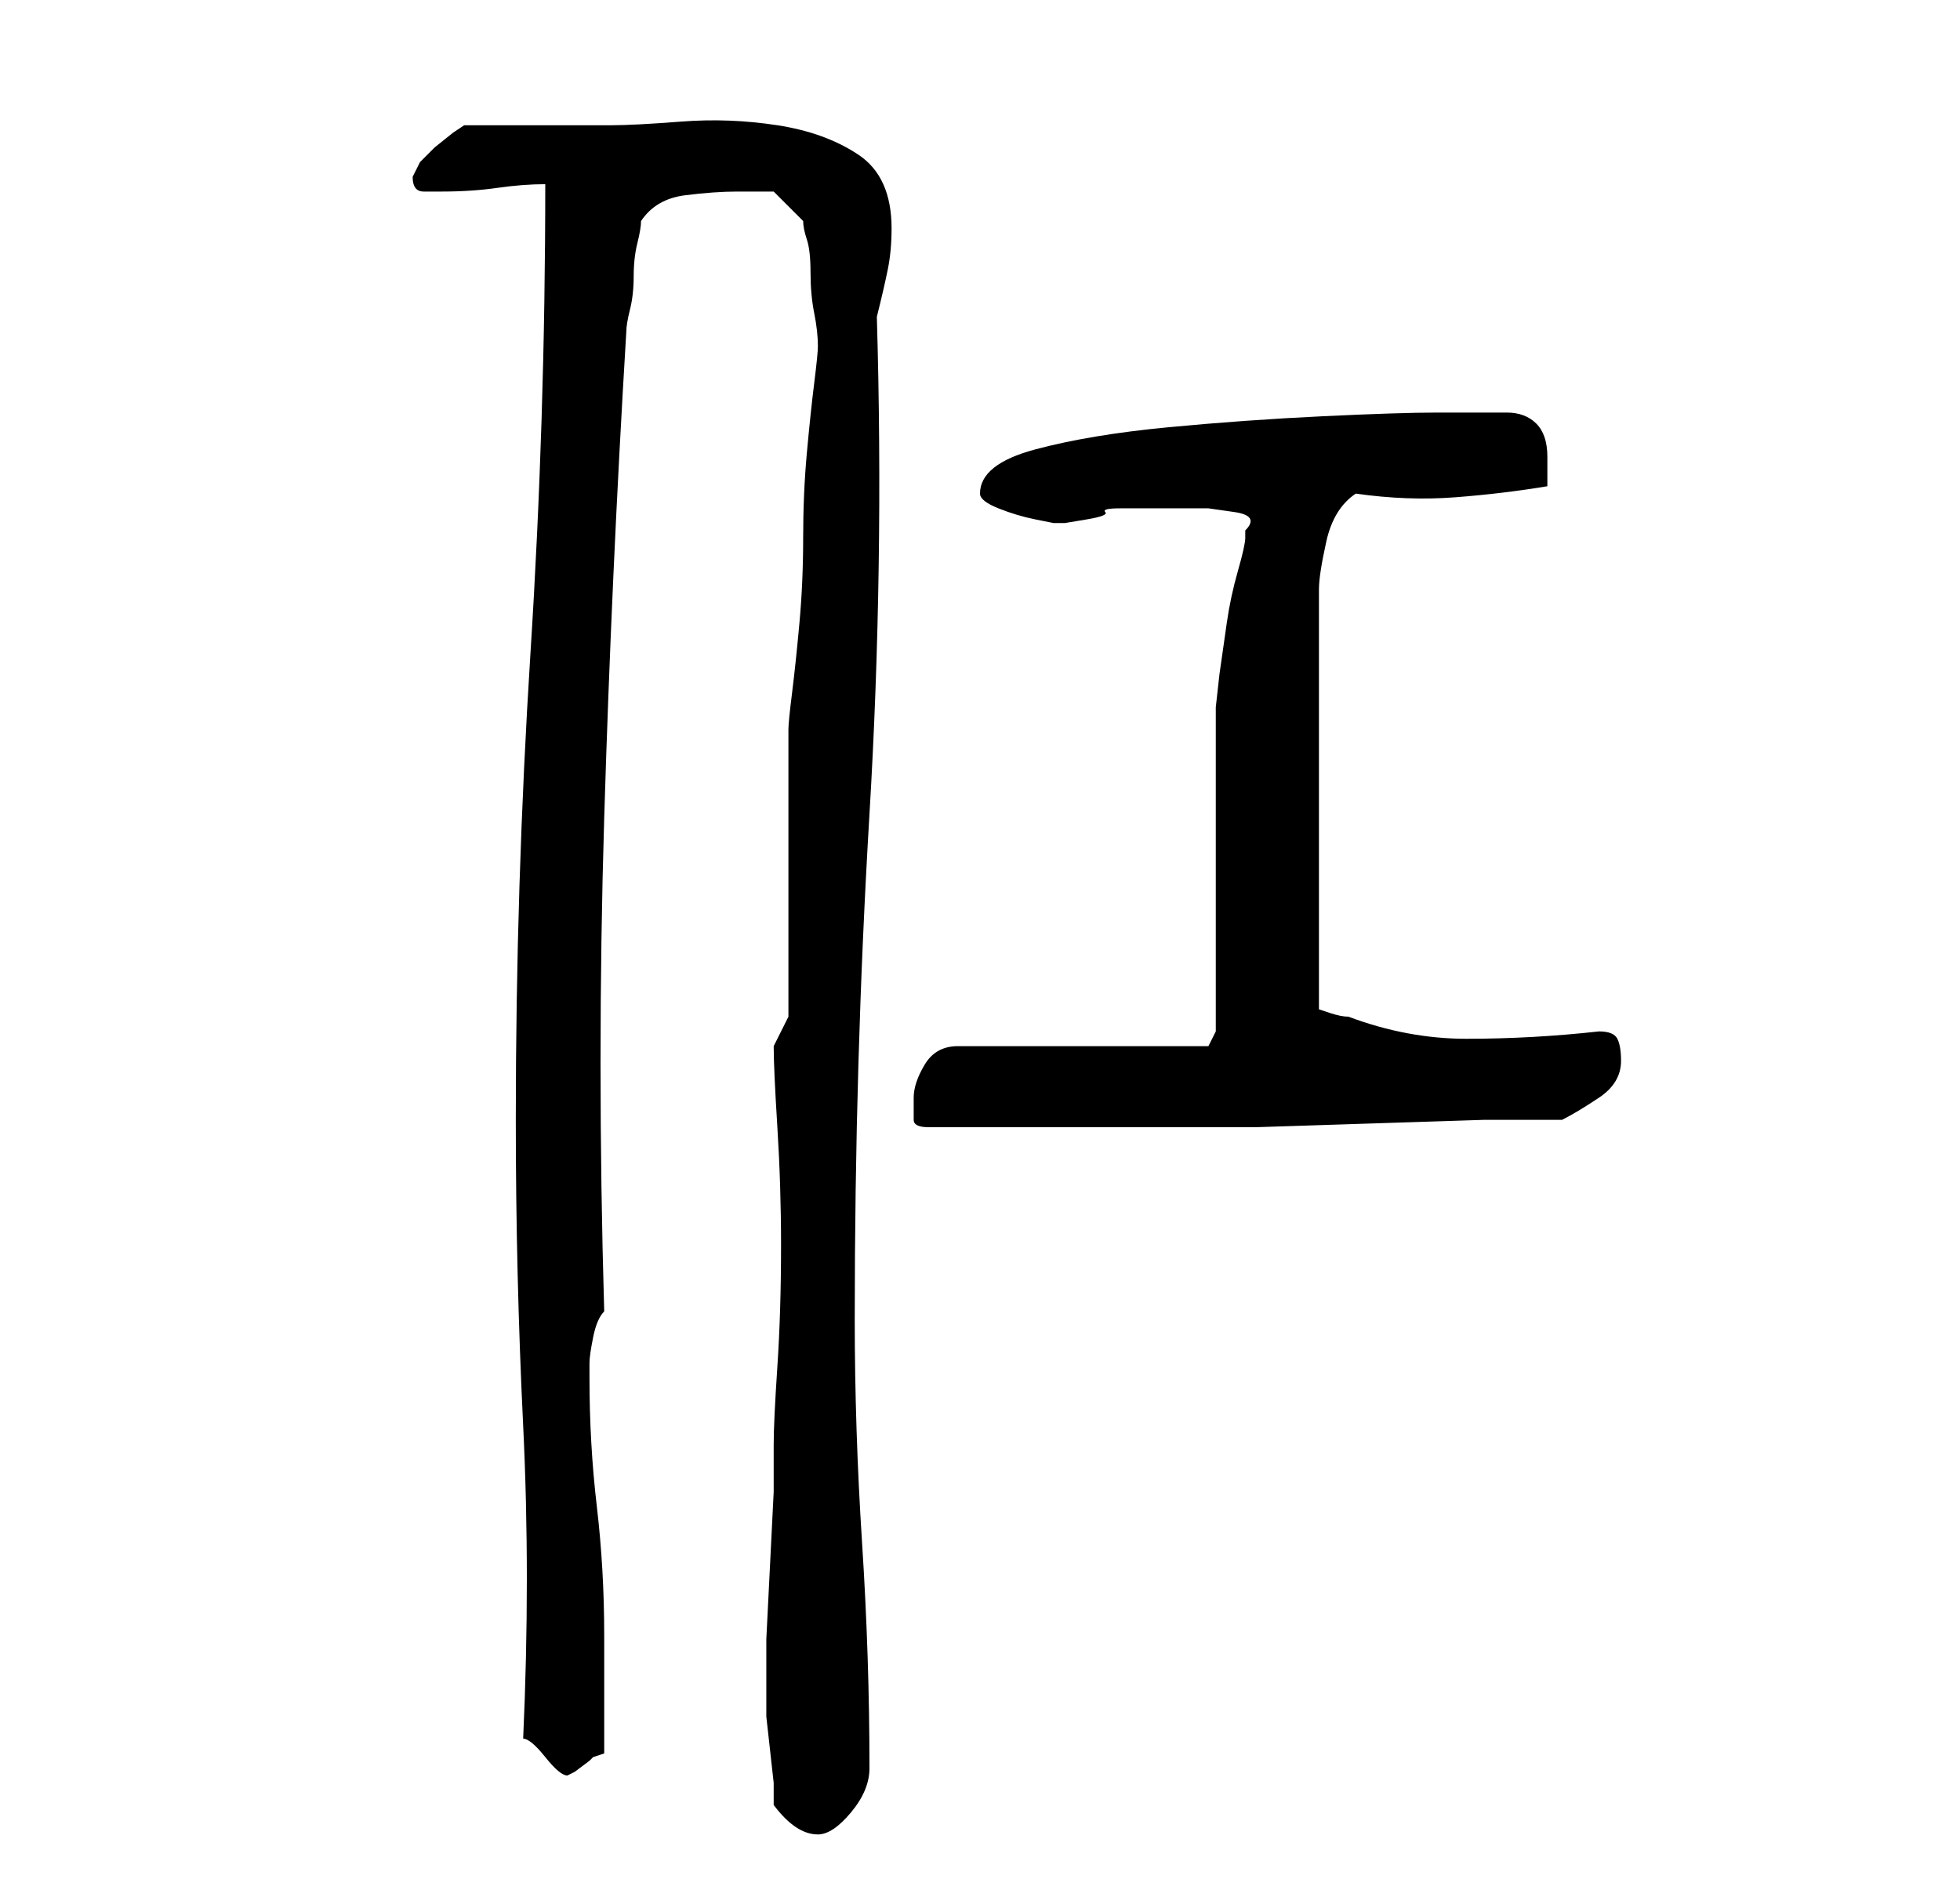<?xml version="1.0" standalone="no"?>
<!DOCTYPE svg PUBLIC "-//W3C//DTD SVG 1.1//EN" "http://www.w3.org/Graphics/SVG/1.1/DTD/svg11.dtd" >
<svg xmlns="http://www.w3.org/2000/svg" xmlns:xlink="http://www.w3.org/1999/xlink" version="1.1" viewBox="-10 0 266 256">
   <path fill="currentColor"
d="M95 245q3 4 6 4q2 0 4.5 -3t2.5 -6q0 -15 -1 -30.5t-1 -30.5q0 -35 2 -68.5t1 -67.5q1 -4 1.5 -6.5t0.5 -5.5q0 -7 -4.5 -10t-11 -4t-13 -0.5t-9.5 0.5h-4h-6h-6h-4l-1.5 1t-2.5 2l-2 2t-1 2q0 2 1.5 2h2.5q4 0 7.5 -0.5t6.5 -0.5q0 32 -2 63.5t-2 63.5q0 21 1 41.5
t0 42.5q1 0 3 2.5t3 2.5l1 -0.5t2 -1.5l0.5 -0.5t1.5 -0.5v-16q0 -9 -1 -17.5t-1 -17.5v-2q0 -1 0.5 -3.5t1.5 -3.5q-1 -34 0 -67t3 -66q0 -1 0.5 -3t0.5 -4.5t0.5 -4.5t0.5 -3q2 -3 6 -3.5t7 -0.5h3h2l4 4q0 1 0.5 2.5t0.5 4.5t0.5 5.5t0.5 4.5q0 1 -0.5 5t-1 9.5
t-0.5 11.5t-0.5 11.5t-1 9.5t-0.5 5v7.5v12.5v11.5v7.5l-2 4q0 3 0.5 11t0.5 16q0 9 -0.5 16.5t-0.5 10.5v6.5t-0.5 10t-0.5 10v5.5v1v1v3t0.5 4.5t0.5 4.5v3zM114 149v3q0 1 2 1h17h17h10.5t15.5 -0.5t15.5 -0.5h10.5q2 -1 5 -3t3 -5q0 -2 -0.5 -3t-2.5 -1q-9 1 -18 1
q-8 0 -16 -3q-1 0 -2.5 -0.5l-1.5 -0.5v-57q0 -2 1 -6.5t4 -6.5q7 1 13.5 0.5t12.5 -1.5v-2.5v-1.5q0 -3 -1.5 -4.5t-4 -1.5h-5h-4.5q-5 0 -15.5 0.5t-21 1.5t-18 3t-7.5 6q0 1 2.5 2t5 1.5l2.5 0.5h1.5t3 -0.5t2.5 -1t2 -0.5h2.5h4.5h2h3t3.5 0.5t1.5 2.5v1q0 1 -1 4.5
t-1.5 7l-1 7t-0.5 4.5v8.5v13.5v13.5v8.5l-1 2h-34q-3 0 -4.5 2.5t-1.5 4.5z" />
</svg>
